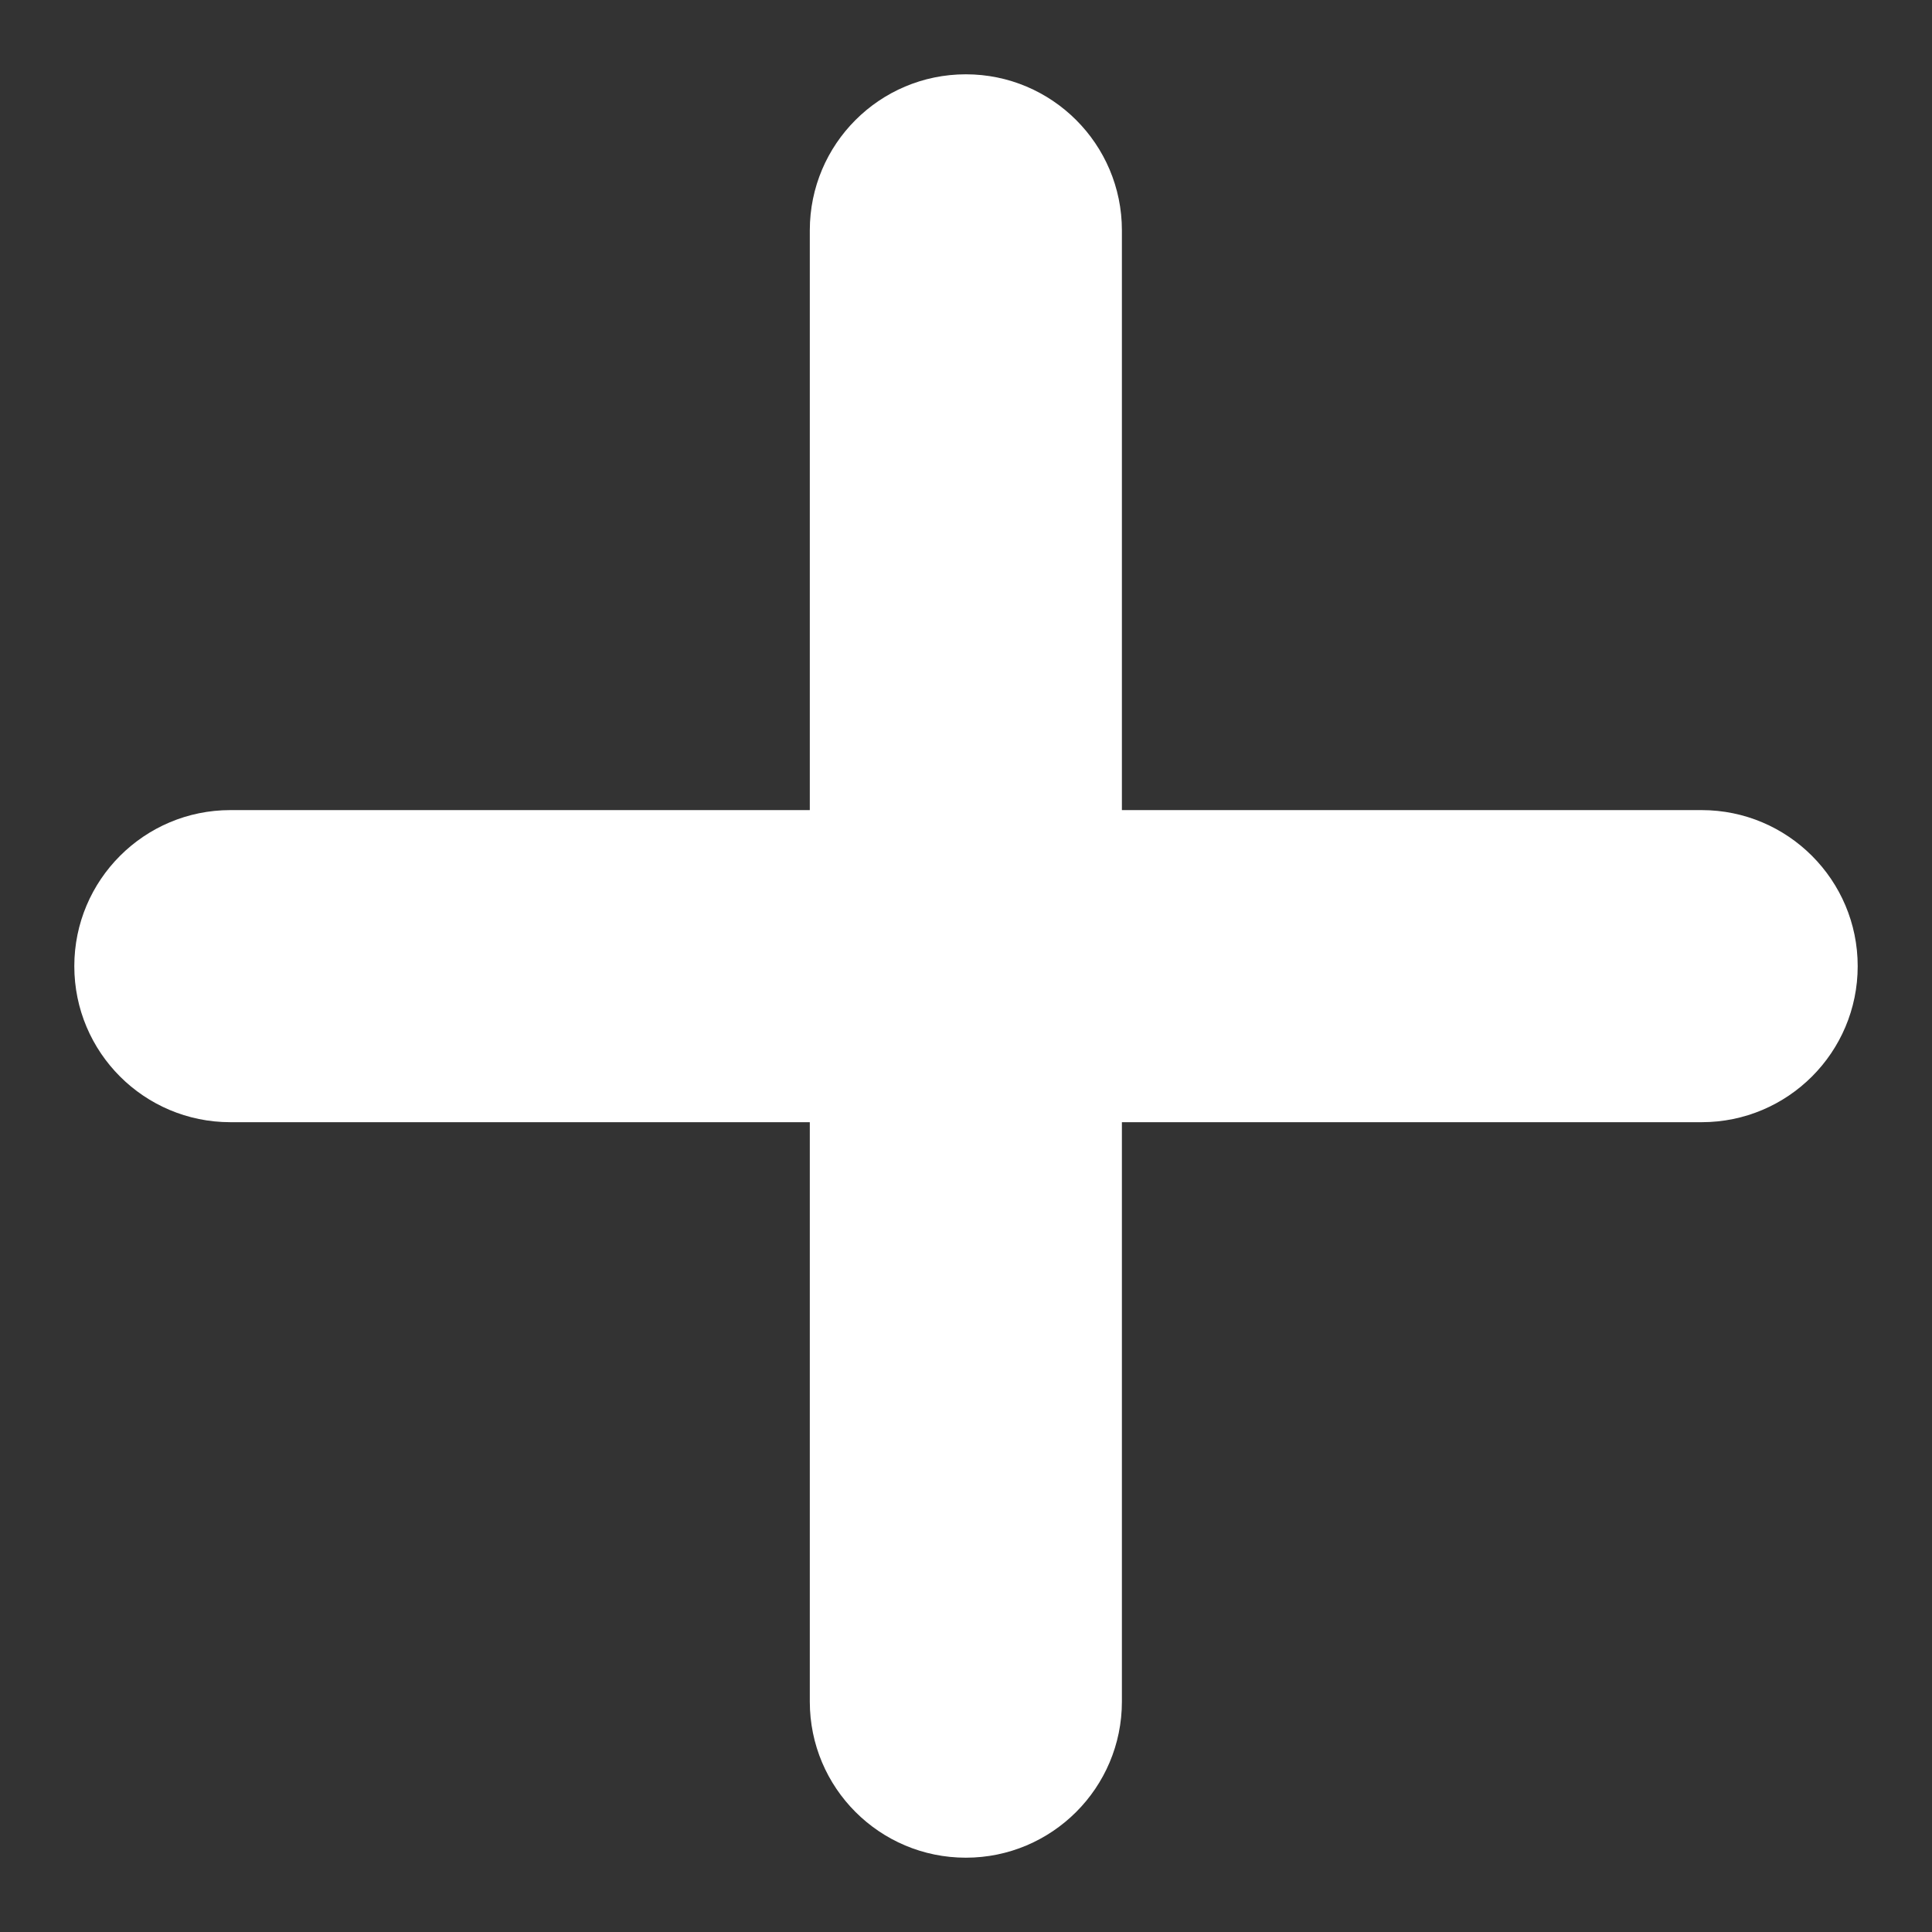 <svg width="13" height="13" viewBox="0 0 13 13" fill="none" xmlns="http://www.w3.org/2000/svg">
    <rect x="0" y="0" width="13" height="13" fill="#333333" stroke="none"/>
    <path fill-rule="evenodd" clip-rule="evenodd" d="M6.499 1C6.195 1 5.949 1.246 5.949 1.55V5.951H1.55C1.246 5.951 1 6.198 1 6.501C1 6.805 1.246 7.051 1.55 7.051H5.949V11.45C5.949 11.754 6.195 12 6.499 12C6.802 12 7.049 11.754 7.049 11.45V7.051H11.45C11.754 7.051 12 6.805 12 6.501C12 6.198 11.754 5.951 11.45 5.951H7.049V1.55C7.049 1.246 6.802 1 6.499 1Z" fill="white"/>
    <path d="M5.949 5.951V6.451H6.449V5.951H5.949ZM5.949 7.051H6.449V6.551H5.949V7.051ZM7.049 7.051V6.551H6.549V7.051H7.049ZM7.049 5.951H6.549V6.451H7.049V5.951ZM6.449 1.55C6.449 1.522 6.471 1.5 6.499 1.5V0.5C5.919 0.5 5.449 0.97 5.449 1.55H6.449ZM6.449 5.951V1.55H5.449V5.951H6.449ZM1.55 6.451H5.949V5.451H1.55V6.451ZM1.5 6.501C1.5 6.474 1.522 6.451 1.55 6.451V5.451C0.97 5.451 0.5 5.922 0.5 6.501H1.5ZM1.55 6.551C1.522 6.551 1.5 6.529 1.5 6.501H0.5C0.5 7.081 0.97 7.551 1.55 7.551V6.551ZM5.949 6.551H1.55V7.551H5.949V6.551ZM6.449 11.45V7.051H5.449V11.45H6.449ZM6.499 11.5C6.471 11.5 6.449 11.478 6.449 11.45H5.449C5.449 12.03 5.919 12.5 6.499 12.5V11.5ZM6.549 11.45C6.549 11.478 6.526 11.5 6.499 11.5V12.5C7.078 12.5 7.549 12.03 7.549 11.45H6.549ZM6.549 7.051V11.45H7.549V7.051H6.549ZM11.45 6.551H7.049V7.551H11.45V6.551ZM11.5 6.501C11.5 6.529 11.478 6.551 11.45 6.551V7.551C12.03 7.551 12.5 7.081 12.5 6.501H11.5ZM11.45 6.451C11.478 6.451 11.5 6.474 11.5 6.501H12.5C12.5 5.922 12.03 5.451 11.45 5.451V6.451ZM7.049 6.451H11.45V5.451H7.049V6.451ZM6.549 1.55V5.951H7.549V1.55H6.549ZM6.499 1.5C6.526 1.5 6.549 1.522 6.549 1.55H7.549C7.549 0.97 7.078 0.5 6.499 0.5V1.5Z" fill="white"/>
</svg>
